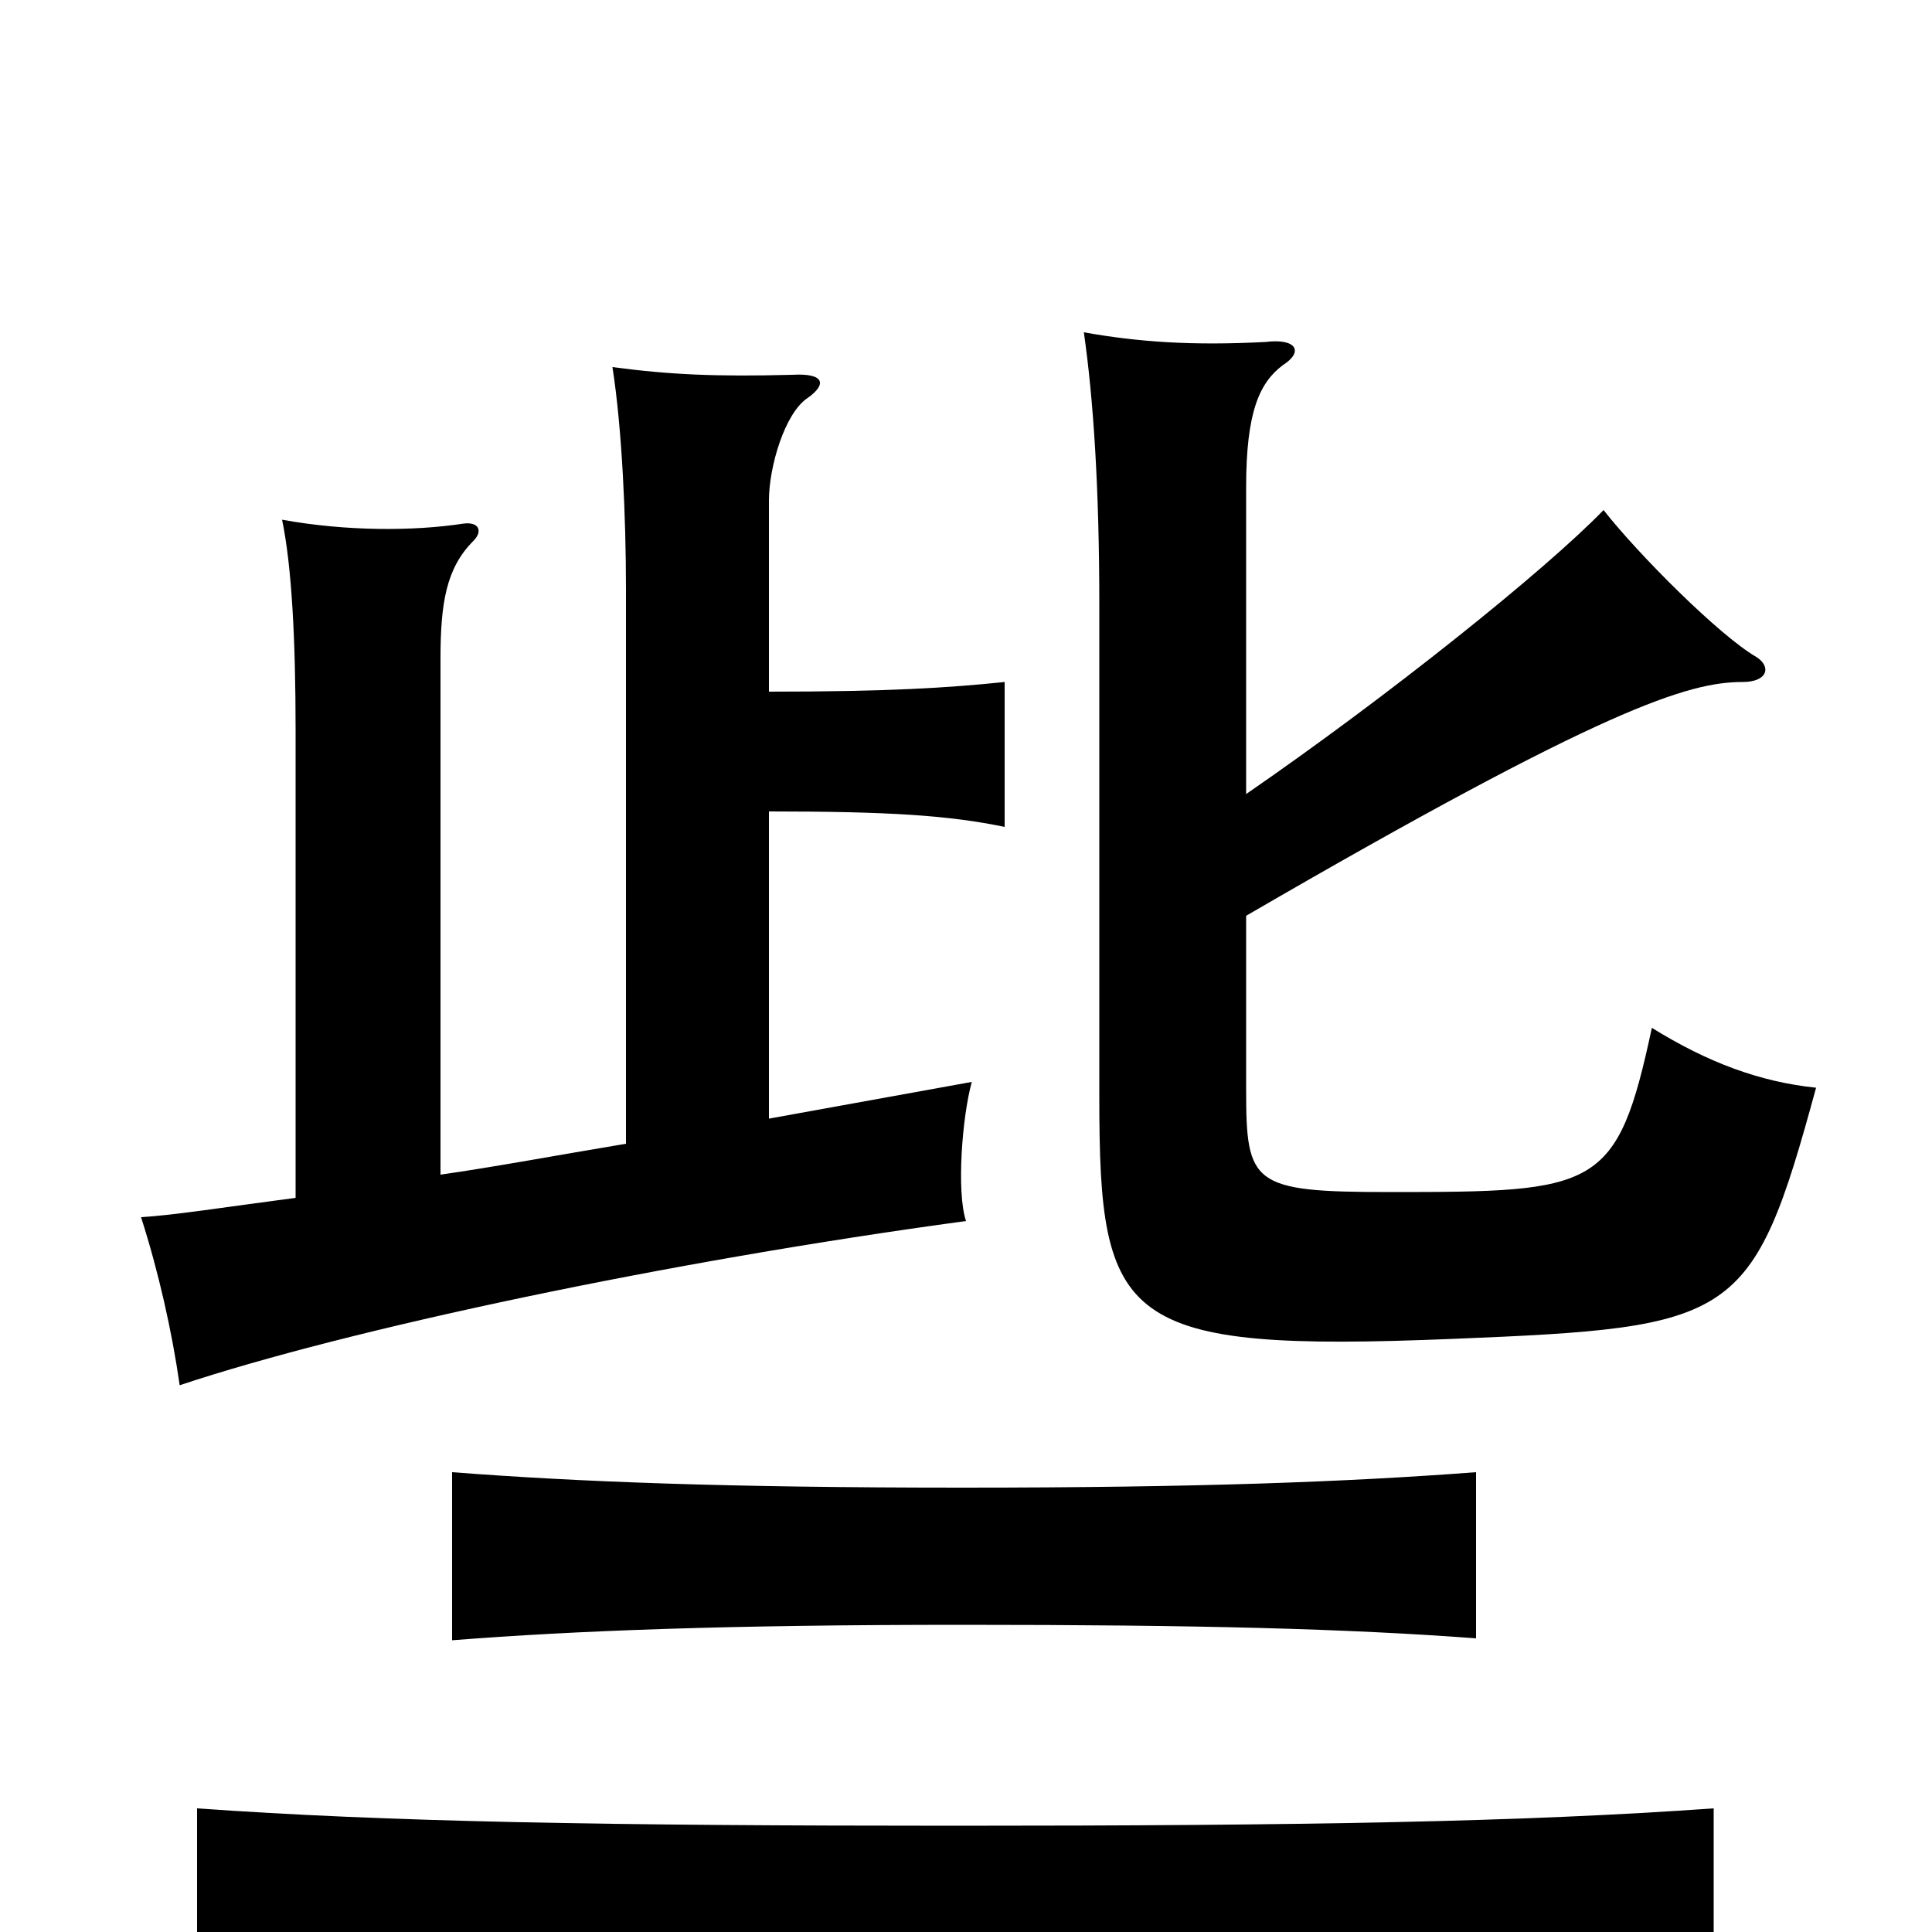 <svg xmlns="http://www.w3.org/2000/svg" viewBox="0 -1000 1000 1000">
	<path fill="#000000" d="M887 30V-64C789 -57 675 -55 494 -55C314 -55 200 -57 102 -64V30C199 23 314 20 494 20C675 20 789 23 887 30ZM764 -152V-238C698 -233 621 -230 498 -230C376 -230 299 -233 234 -238V-151C298 -156 376 -159 498 -159C621 -159 697 -157 764 -152ZM645 -589V-748C645 -787 652 -802 664 -811C675 -818 671 -825 655 -823C617 -821 589 -823 561 -828C566 -793 569 -747 569 -687V-432C569 -315 580 -300 752 -307C899 -313 907 -316 940 -437C911 -440 884 -450 855 -468C837 -384 827 -383 719 -383C648 -383 645 -387 645 -436V-526C831 -634 874 -647 902 -647C915 -647 917 -655 909 -660C890 -671 848 -713 830 -736C800 -705 719 -640 645 -589ZM398 -642V-741C398 -758 406 -786 418 -794C428 -801 427 -807 410 -806C371 -805 347 -806 317 -810C322 -778 324 -732 324 -695V-408C288 -402 256 -396 228 -392V-659C228 -688 231 -706 245 -720C250 -725 248 -730 240 -729C214 -725 179 -725 146 -731C151 -707 153 -669 153 -622V-380C115 -375 90 -371 73 -370C82 -342 89 -311 93 -283C180 -312 345 -347 500 -368C495 -383 498 -422 503 -440L398 -421V-580C460 -580 491 -578 520 -572V-647C491 -644 460 -642 398 -642Z"/>
</svg>